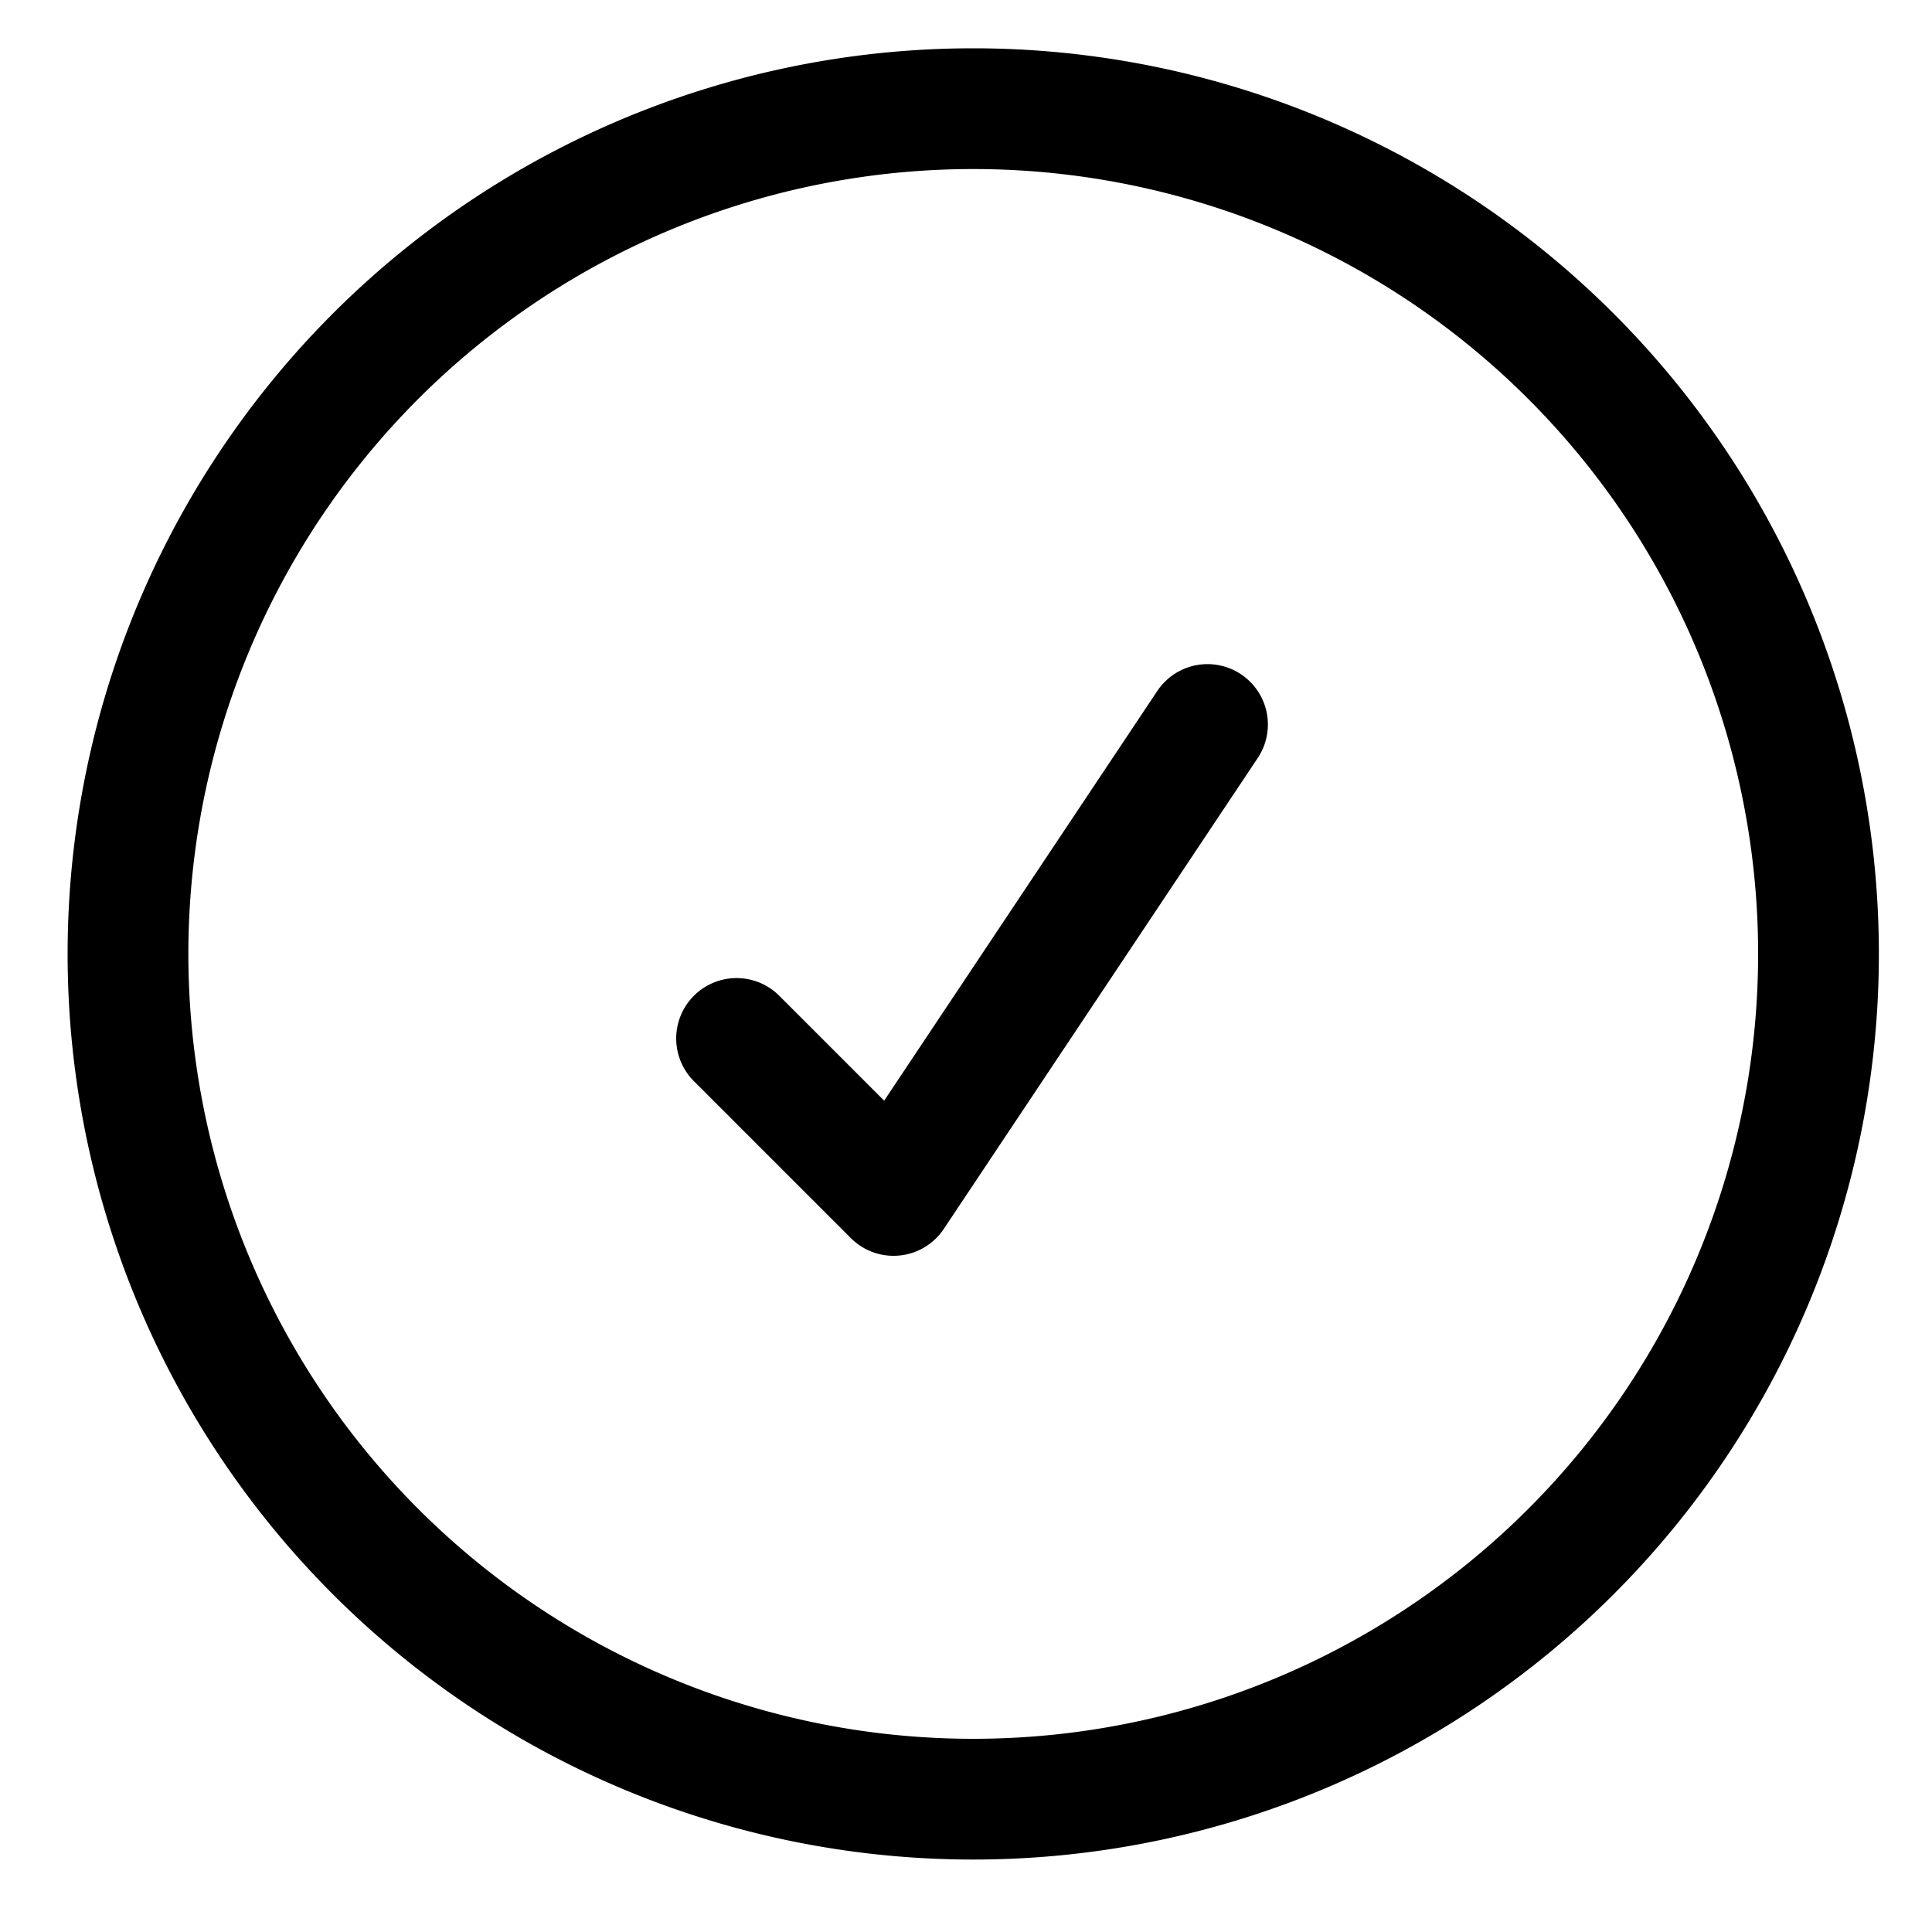 <svg id="Layer_1" data-name="Layer 1" xmlns="http://www.w3.org/2000/svg" width="16" height="16" viewBox="0 0 16 16">
  <defs>
    <style>
      .cls-1 {
        fill: none;
        stroke: #000;
        stroke-linecap: round;
        stroke-linejoin: round;
      }
    </style>
  </defs>
  <title>icon</title>
  <path id="tick-c" class="cls-1" d="M10,6l-2.6,3.9-1.3-1.3M8.06.9a7,7,0,1,0,7,7A7,7,0,0,0,8.06.9Z"/>
</svg>
